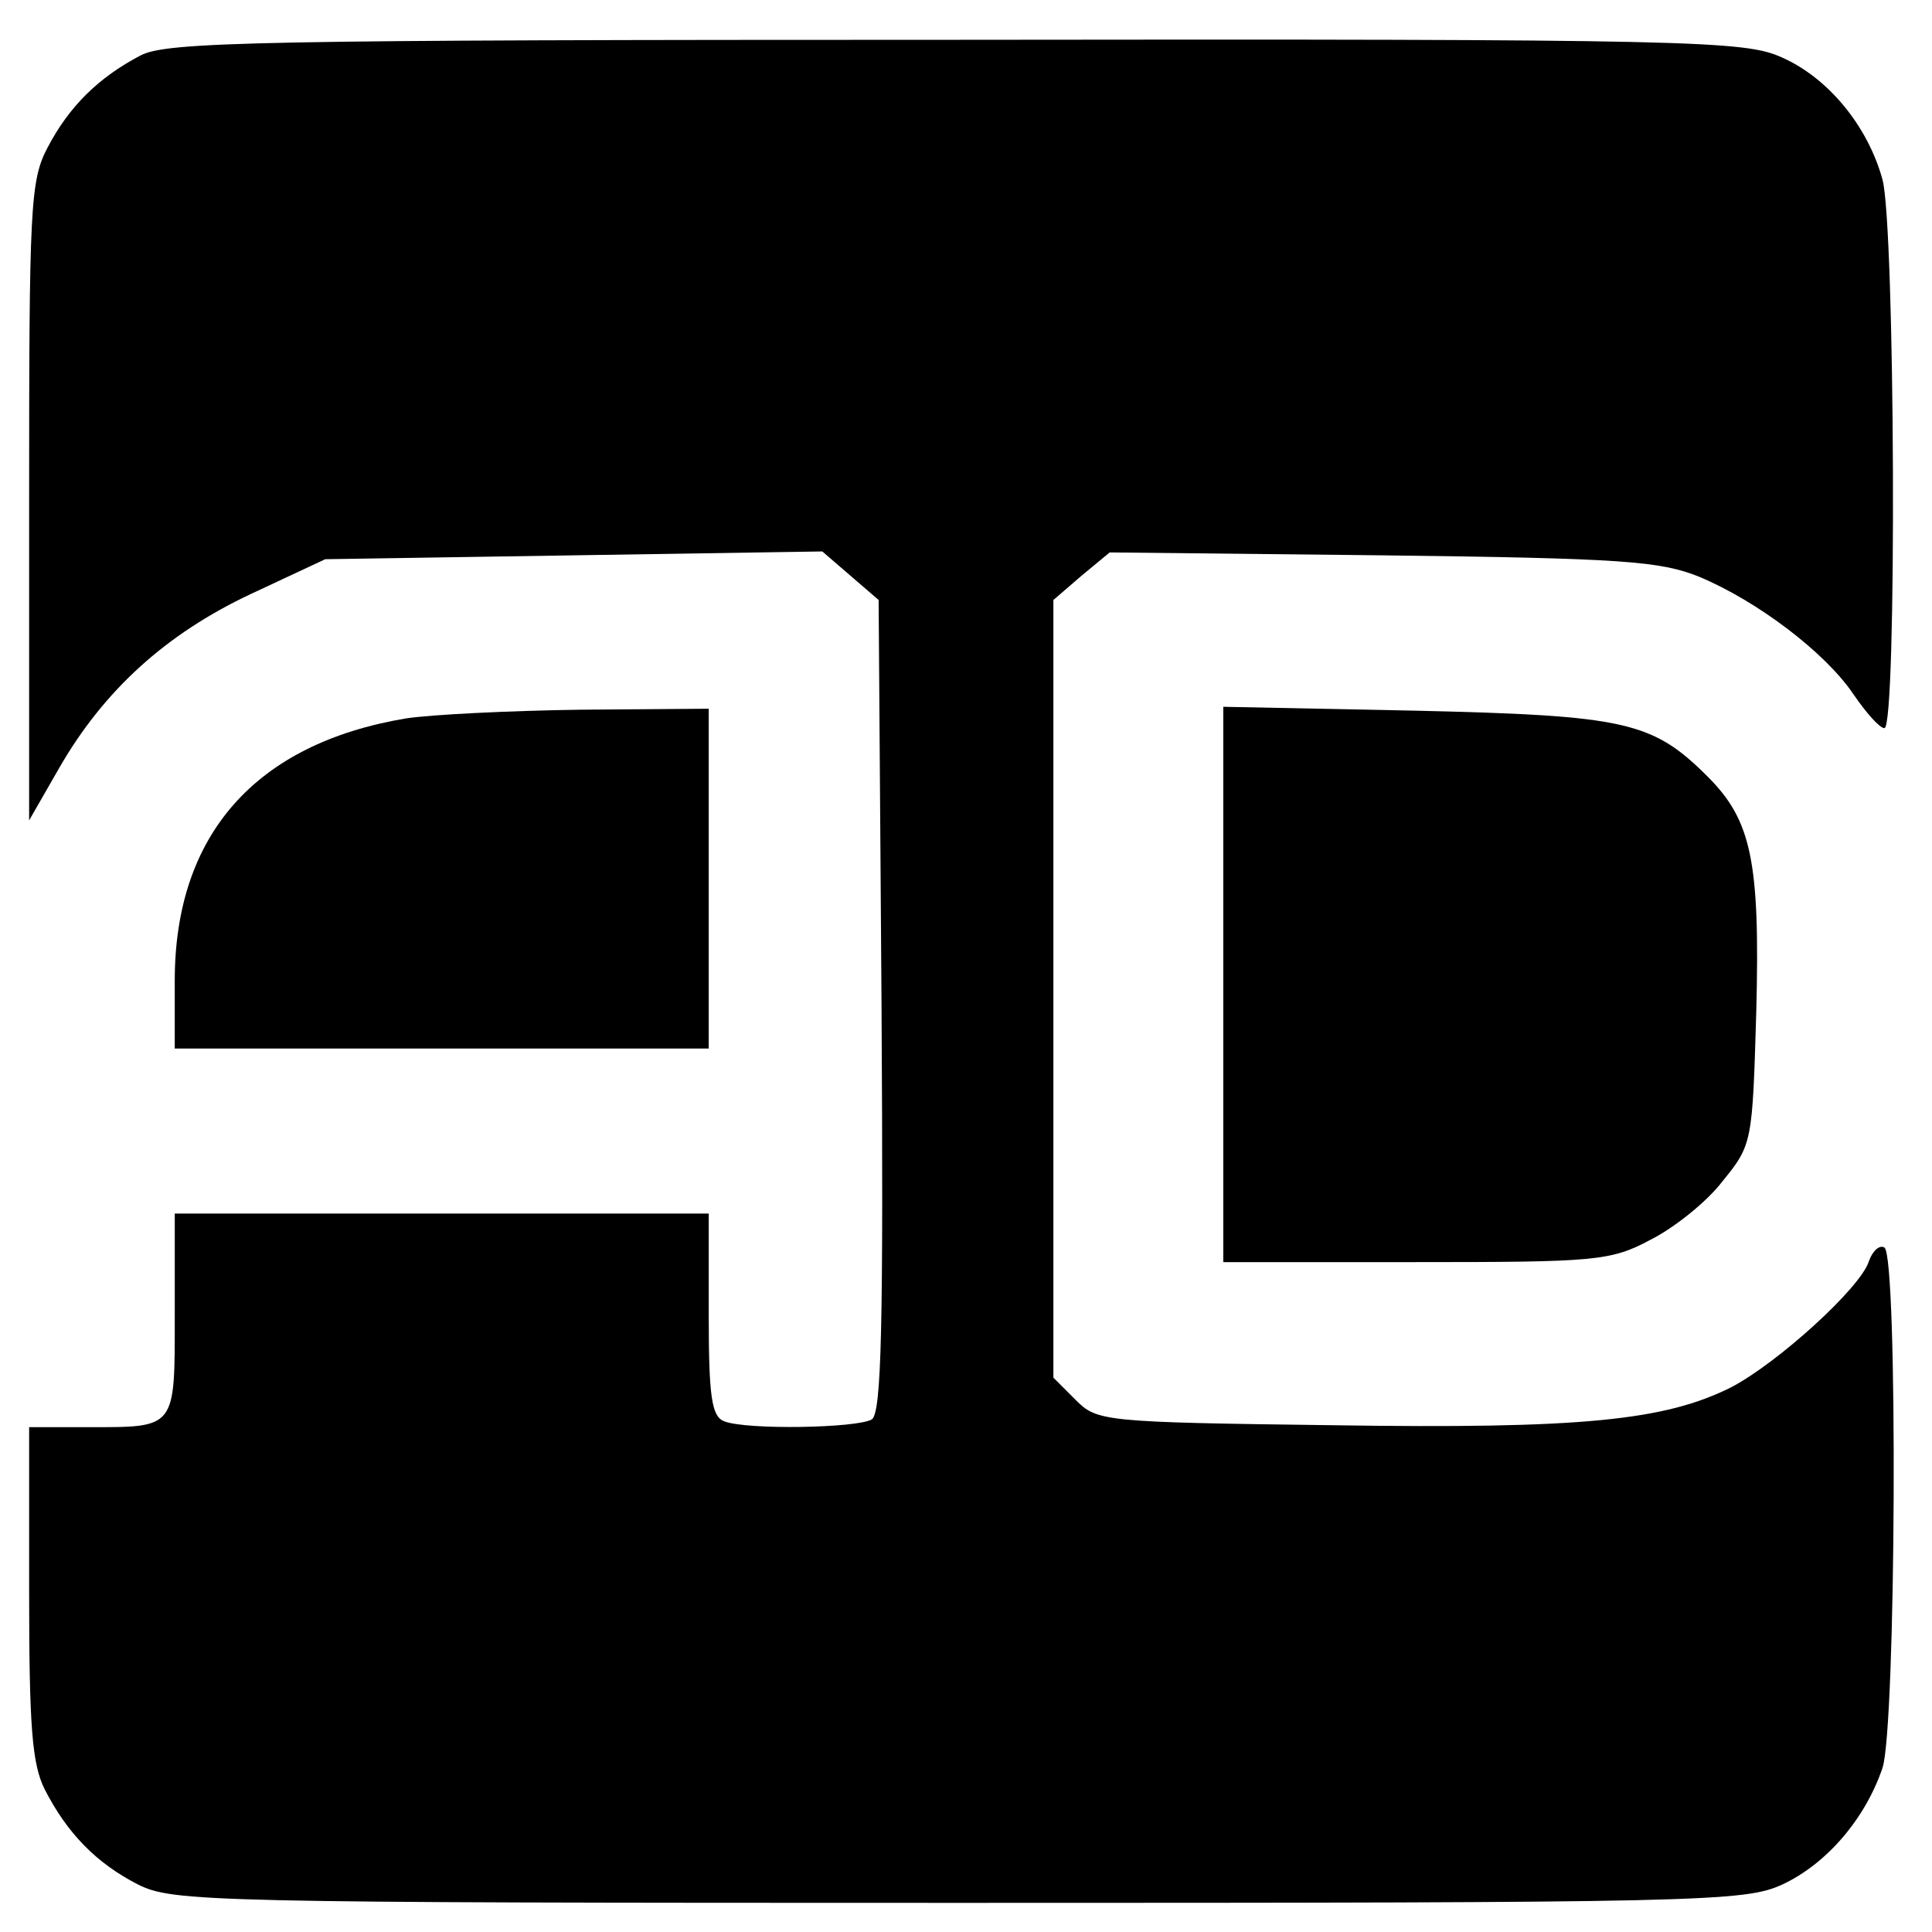 <?xml version="1.0" standalone="no"?>
<!DOCTYPE svg PUBLIC "-//W3C//DTD SVG 20010904//EN"
 "http://www.w3.org/TR/2001/REC-SVG-20010904/DTD/svg10.dtd">
<svg version="1.0" xmlns="http://www.w3.org/2000/svg"
 width="199pt" height="199pt" viewBox="0 0 199 199"
 preserveAspectRatio="xMidYMid meet">
<g transform="translate(0,199) scale(0.1,-0.1)"
fill="#000000" stroke="none">
<path d="M145 1933 c-44 -23 -74 -53 -96 -95 -18 -34 -19 -62 -19 -365 l0
-328 31 54 c46 80 110 138 197 179 l77 36 256 4 256 4 29 -25 29 -25 3 -418
c2 -331 0 -419 -10 -426 -15 -9 -129 -11 -152 -2 -13 5 -16 25 -16 110 l0 104
-275 0 -275 0 0 -104 c0 -119 2 -116 -91 -116 l-59 0 0 -170 c0 -138 3 -177
16 -203 23 -45 53 -76 96 -98 36 -18 70 -19 845 -19 768 0 810 1 849 19 45 21
85 67 103 120 14 42 16 527 2 536 -5 3 -12 -3 -16 -14 -8 -27 -94 -105 -142
-130 -68 -34 -153 -43 -411 -39 -236 3 -242 4 -264 26 l-23 23 0 400 0 401 29
25 29 24 281 -3 c248 -3 286 -6 326 -22 60 -25 130 -78 159 -121 13 -19 27
-35 32 -35 13 0 11 517 -2 565 -15 55 -56 105 -104 126 -38 17 -87 19 -850 18
-719 0 -813 -2 -840 -16z"/>
<path d="M418 1250 c-155 -26 -238 -120 -238 -270 l0 -70 275 0 275 0 0 175 0
175 -132 -1 c-73 -1 -154 -5 -180 -9z"/>
<path d="M1260 976 l0 -286 198 0 c185 0 201 1 242 23 24 12 58 39 74 60 31
38 31 40 35 175 4 155 -5 197 -50 242 -57 57 -85 63 -301 68 l-198 4 0 -286z"/>
</g>
</svg>
